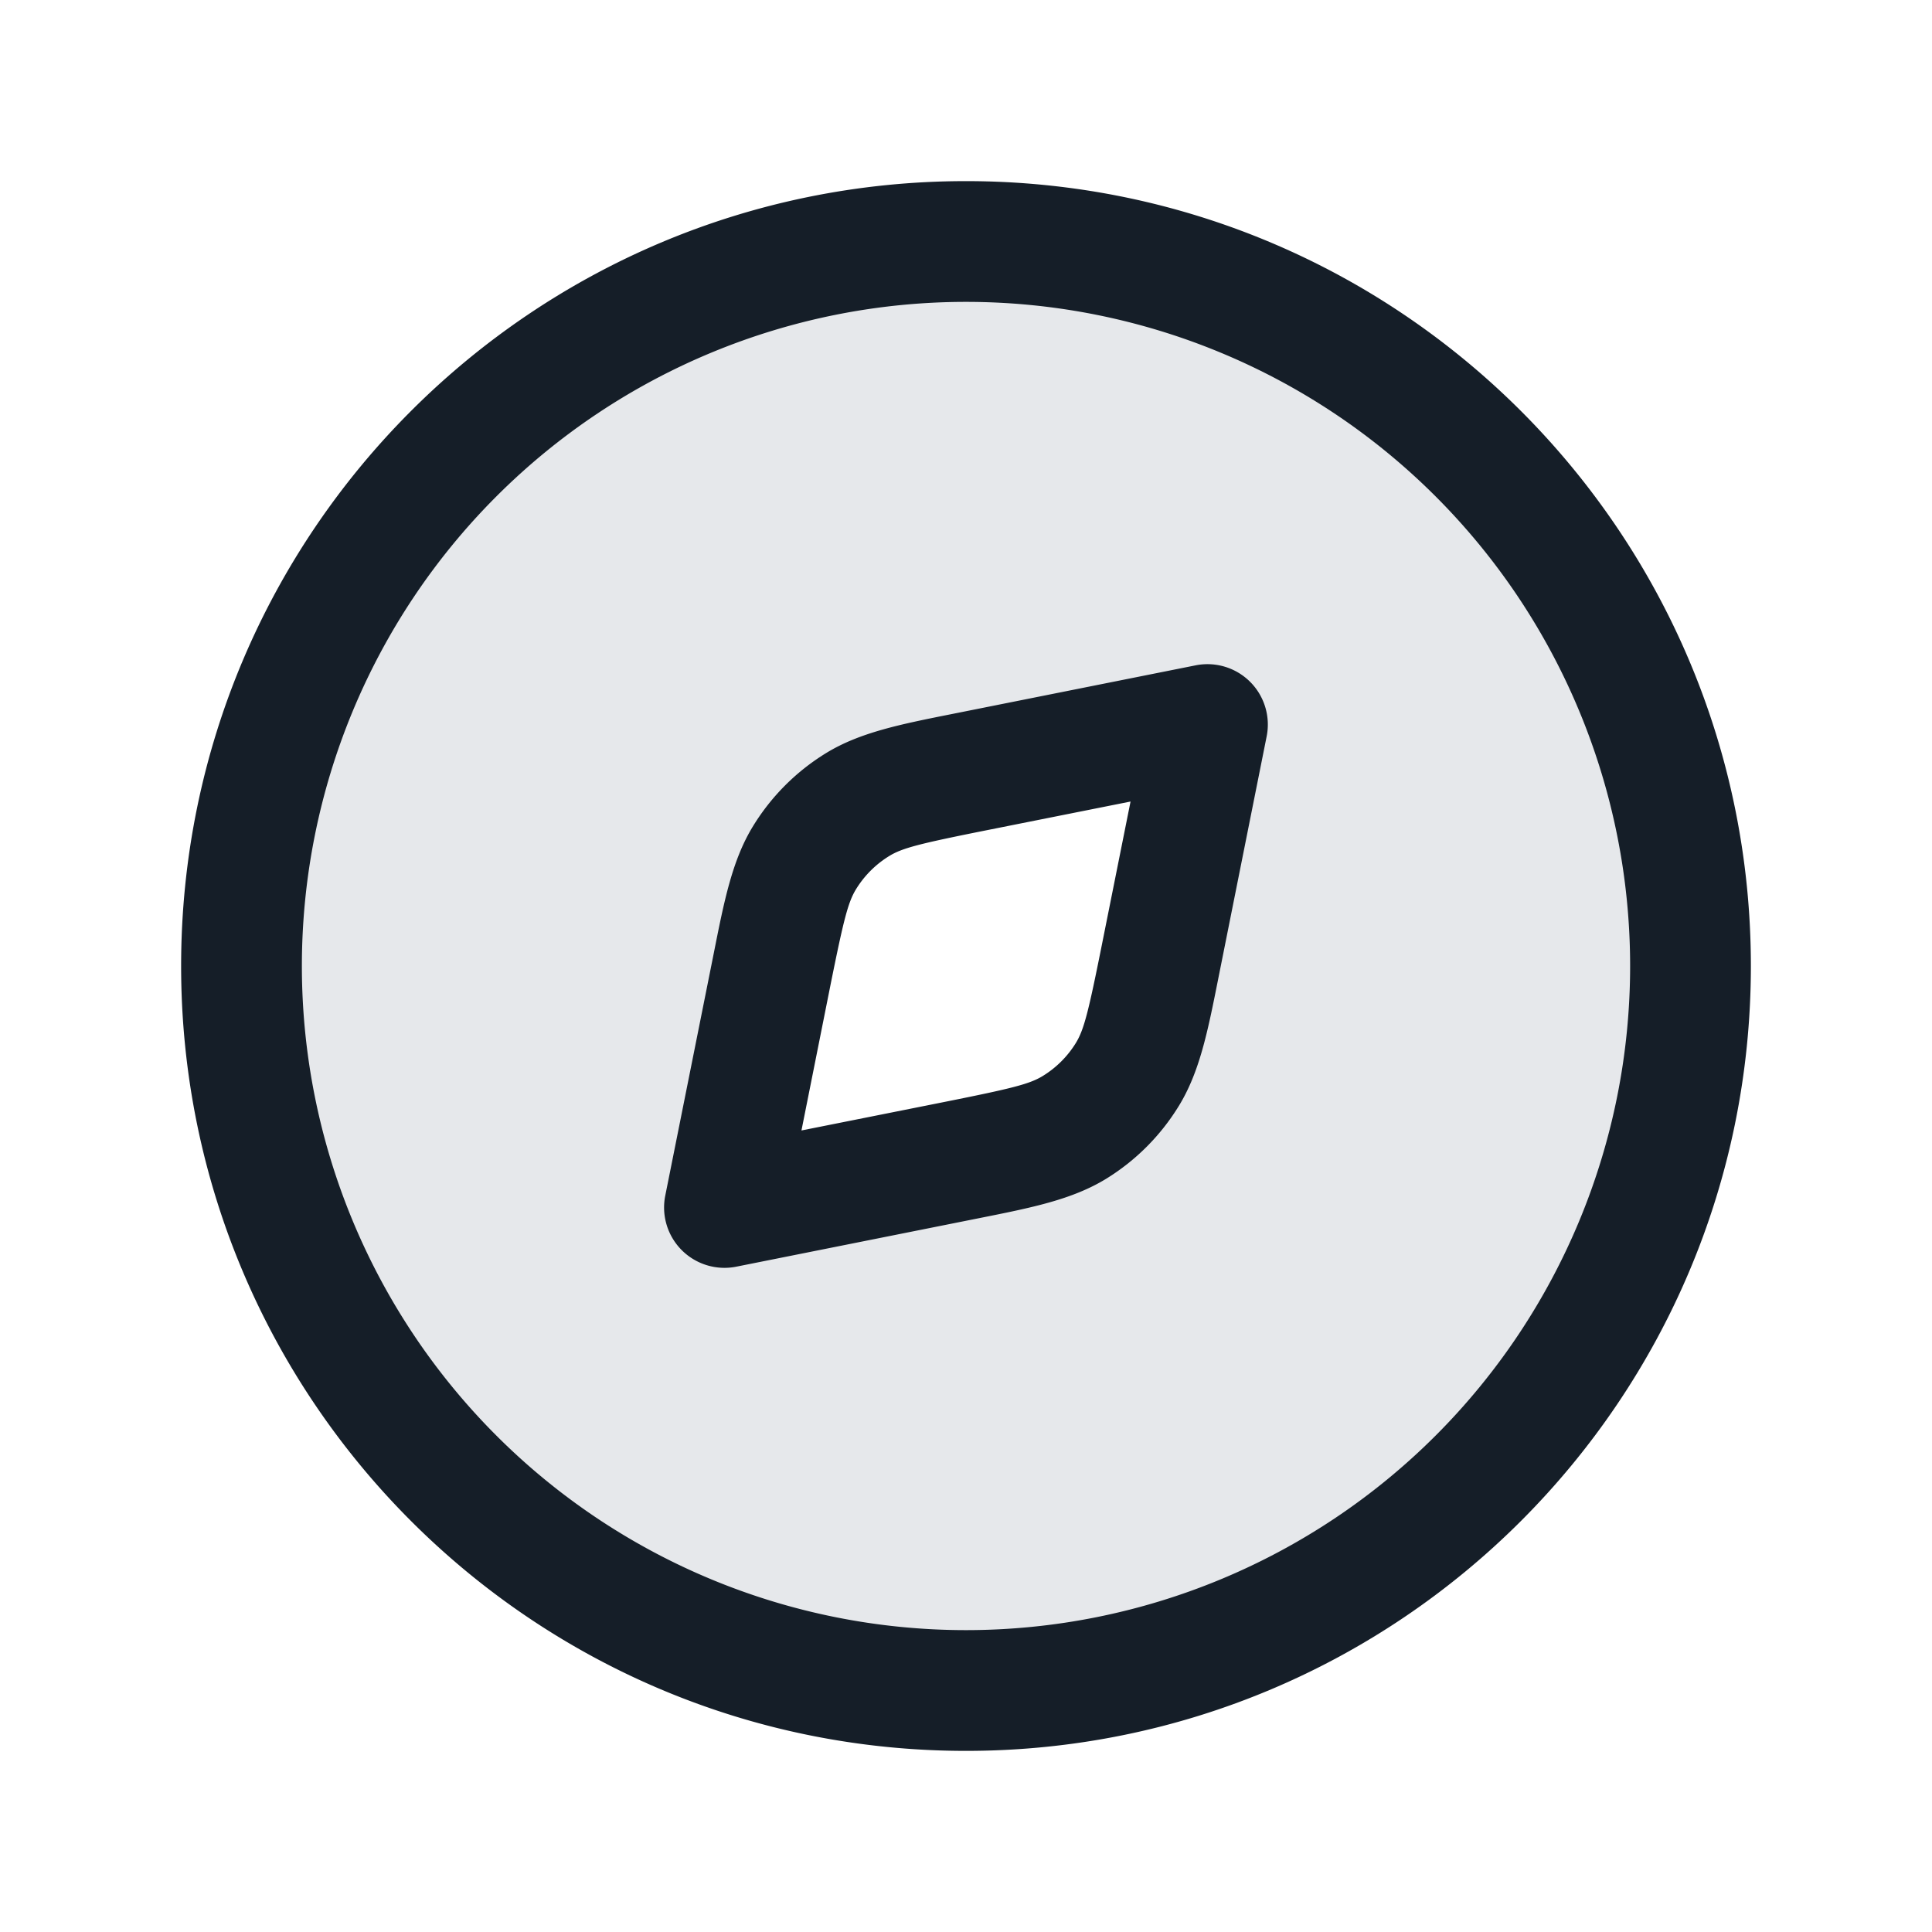 <svg viewBox="0 0 24 24" fill="none" xmlns="http://www.w3.org/2000/svg"><path fill-rule="evenodd" clip-rule="evenodd" d="M12 21a9 9 0 1 0 0-18 9 9 0 0 0 0 18Zm-3-6 2.908-.582c.756-.15 1.134-.226 1.438-.413.268-.165.494-.39.659-.659.186-.304.262-.682.413-1.438L15 9l-2.908.582c-.756.15-1.134.226-1.438.413a2 2 0 0 0-.66.659c-.186.304-.261.682-.413 1.438L9 15Z" fill="#636F7E" fill-opacity=".16"/><path fill-rule="evenodd" clip-rule="evenodd" d="M3.75 12a8.25 8.25 0 1 1 16.5 0 8.25 8.25 0 0 1-16.5 0ZM12 2.25c-5.385 0-9.75 4.365-9.75 9.75s4.365 9.75 9.75 9.75c5.384 0 9.75-4.365 9.75-9.75S17.384 2.25 12 2.25Zm3.735 6.897a.75.75 0 0 0-.882-.882l-2.908.581-.115.023c-.643.128-1.148.229-1.568.486a2.75 2.75 0 0 0-.907.907c-.258.42-.358.925-.486 1.568l-.023.115-.582 2.908a.75.75 0 0 0 .883.882l2.908-.581.115-.023c.643-.128 1.147-.229 1.568-.486.37-.227.68-.538.906-.907.258-.42.359-.925.487-1.568l.023-.115.581-2.908Zm-3.496 1.17 1.805-.36-.361 1.804c-.163.814-.218 1.03-.317 1.193a1.25 1.25 0 0 1-.412.412c-.163.1-.38.154-1.193.317l-1.805.36.36-1.804c.164-.814.218-1.03.318-1.193a1.25 1.25 0 0 1 .412-.412c.162-.1.379-.154 1.193-.317Z" fill="#151E28"/></svg>